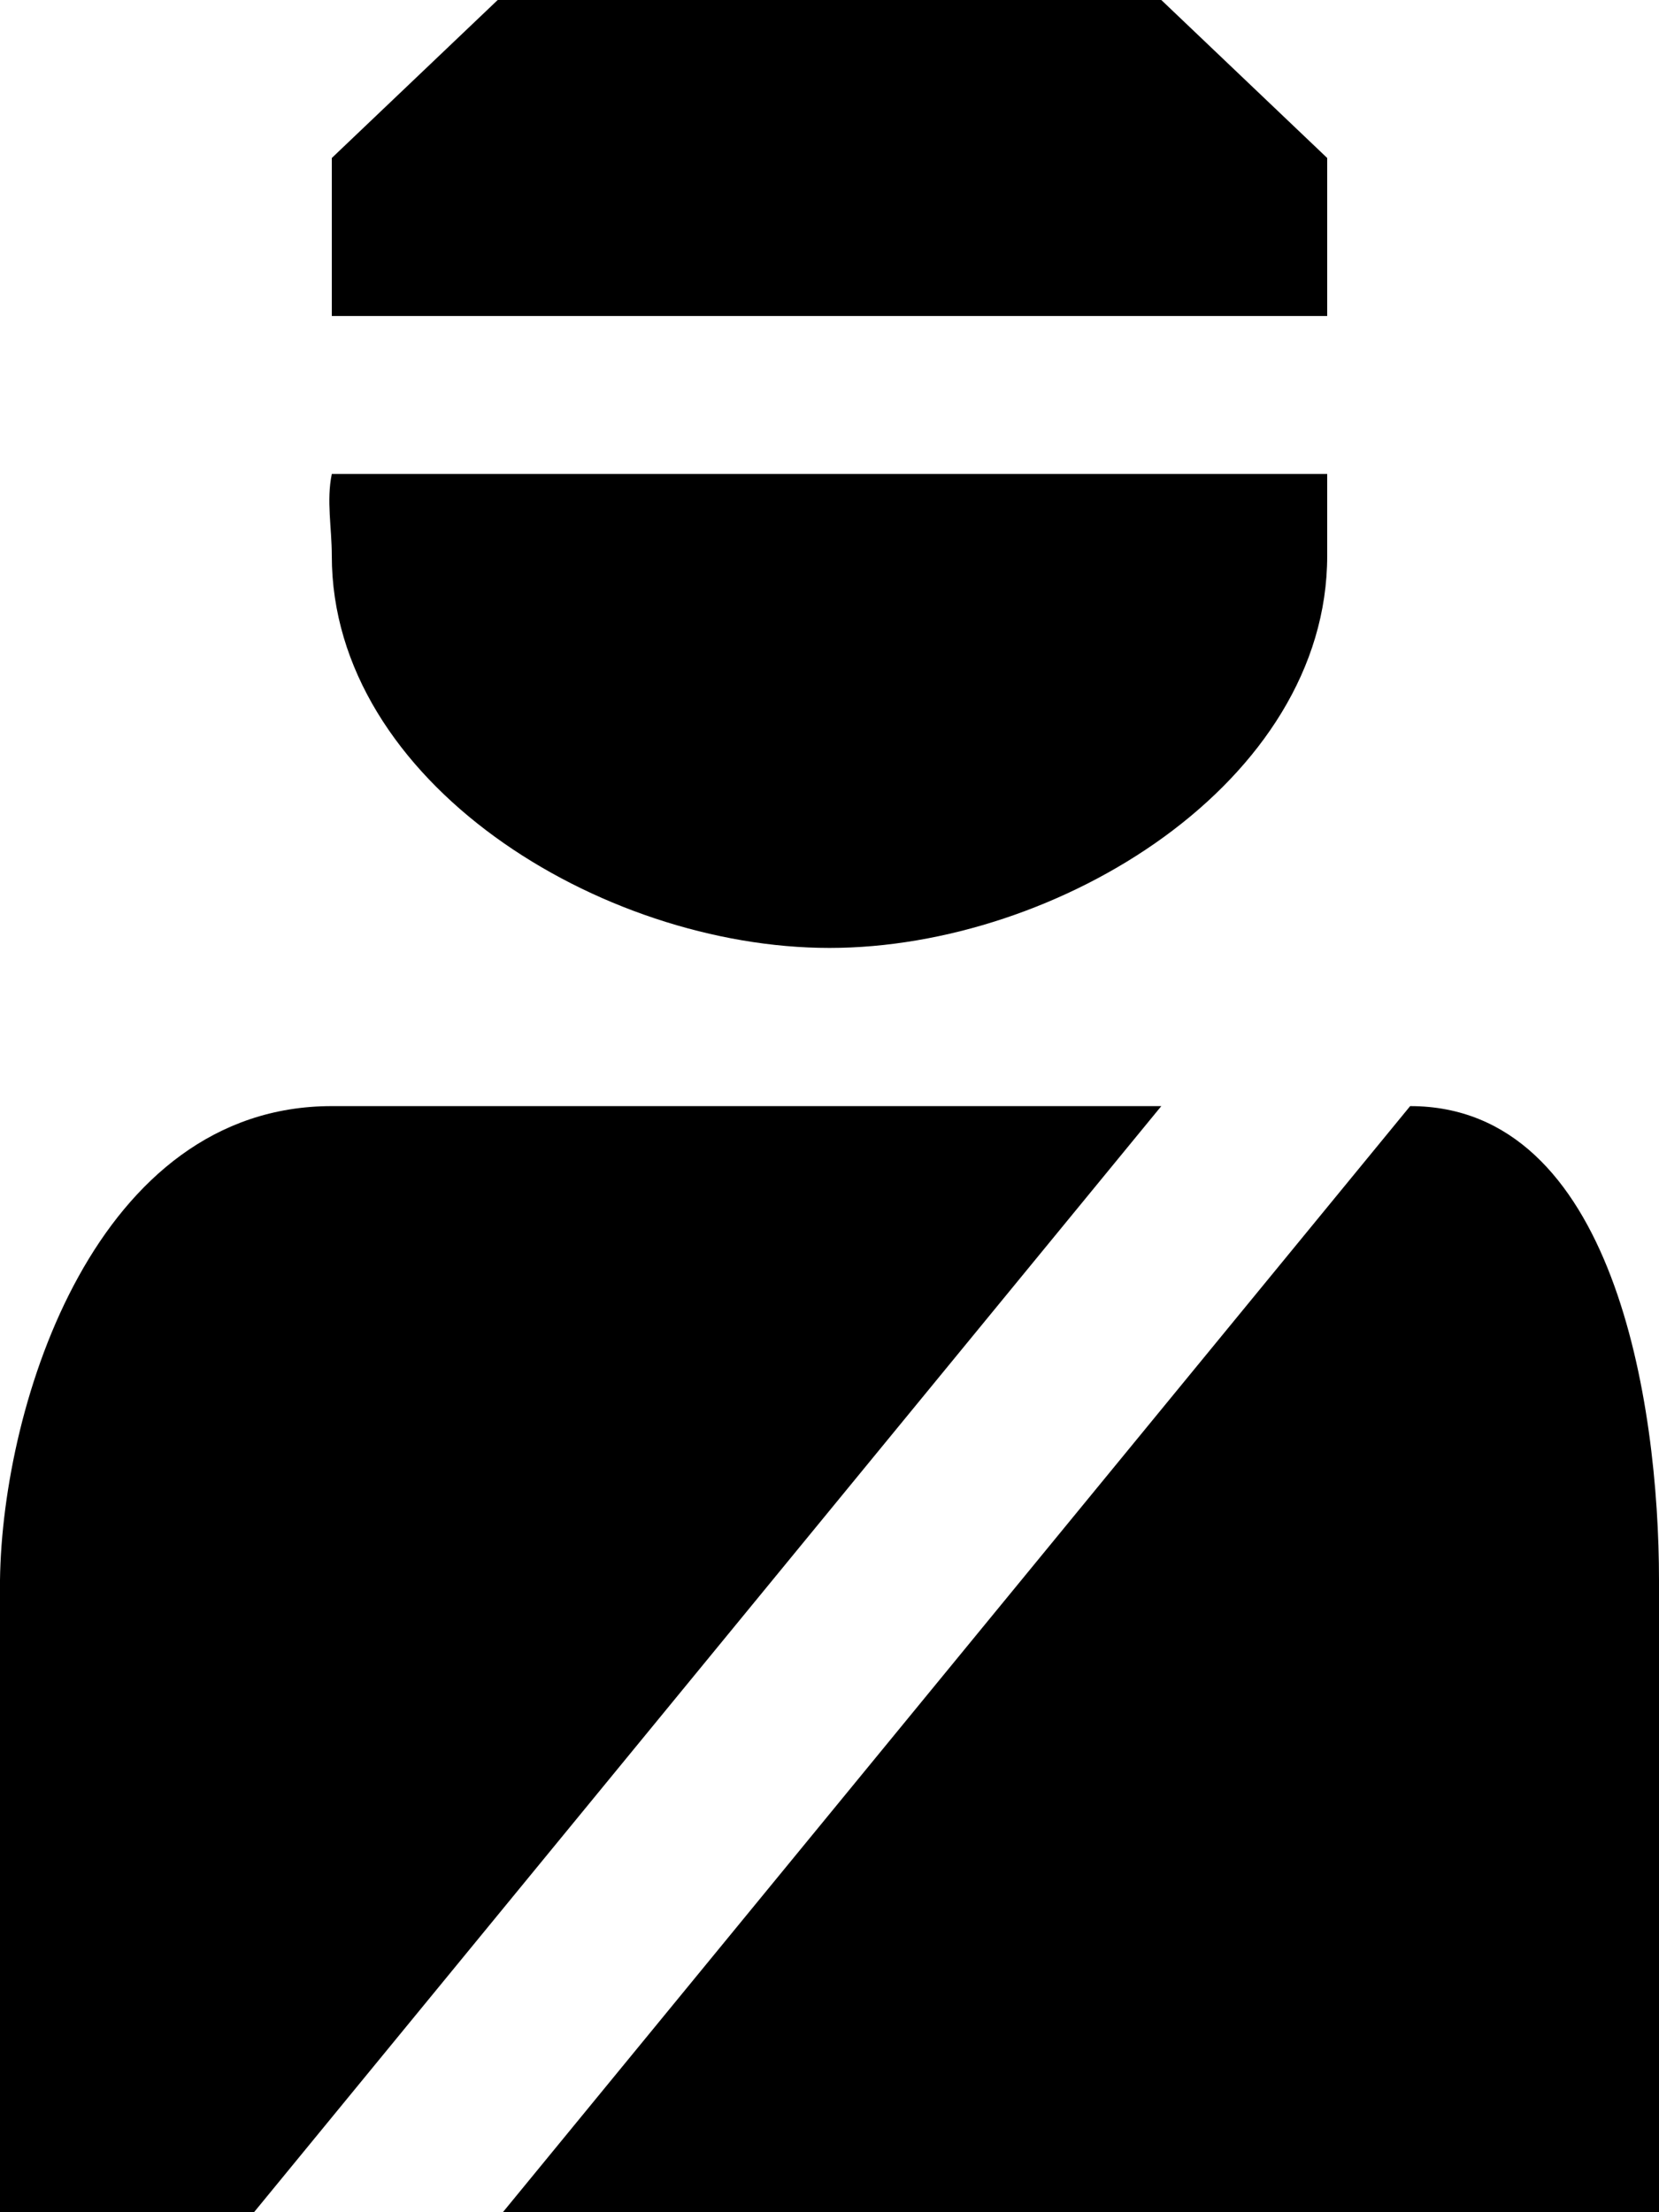 <?xml version="1.0" encoding="UTF-8" standalone="no"?>
<!-- Created with Inkscape (http://www.inkscape.org/) -->

<svg
   version="1.1"
   width="9"
   height="12"
   viewBox="0 0 9 12"
   id="svg4"
   xmlns="http://www.w3.org/2000/svg"
   xmlns:svg="http://www.w3.org/2000/svg">
  <defs
     id="defs8" />
  <rect
     width="14"
     height="14"
     x="0"
     y="0"
     id="canvas"
     style="visibility:hidden;fill:none;stroke:none" />
  <path
     d="M 2.7,0 1.8,0.857 V 1.714 H 7.2 V 0.857 L 6.3,0 Z M 1.8,2.571 c -0.03,0.145 0,0.291 0,0.444 0,1.227 1.457,2.127 2.7,2.127 1.243,0 2.7,-0.9 2.7,-2.127 0,-0.153 0,-0.444 0,-0.444 z M 1.8,6 C 0.523,6 0.013,7.608 0,8.571 V 12 H 1.378 L 6.3,6 Z M 7.65,6 2.728,12 H 9 V 8.571 C 9,7.608 8.754,6 7.65,6 Z"
     id="police"
     style="stroke-width:0.878" />
</svg>
